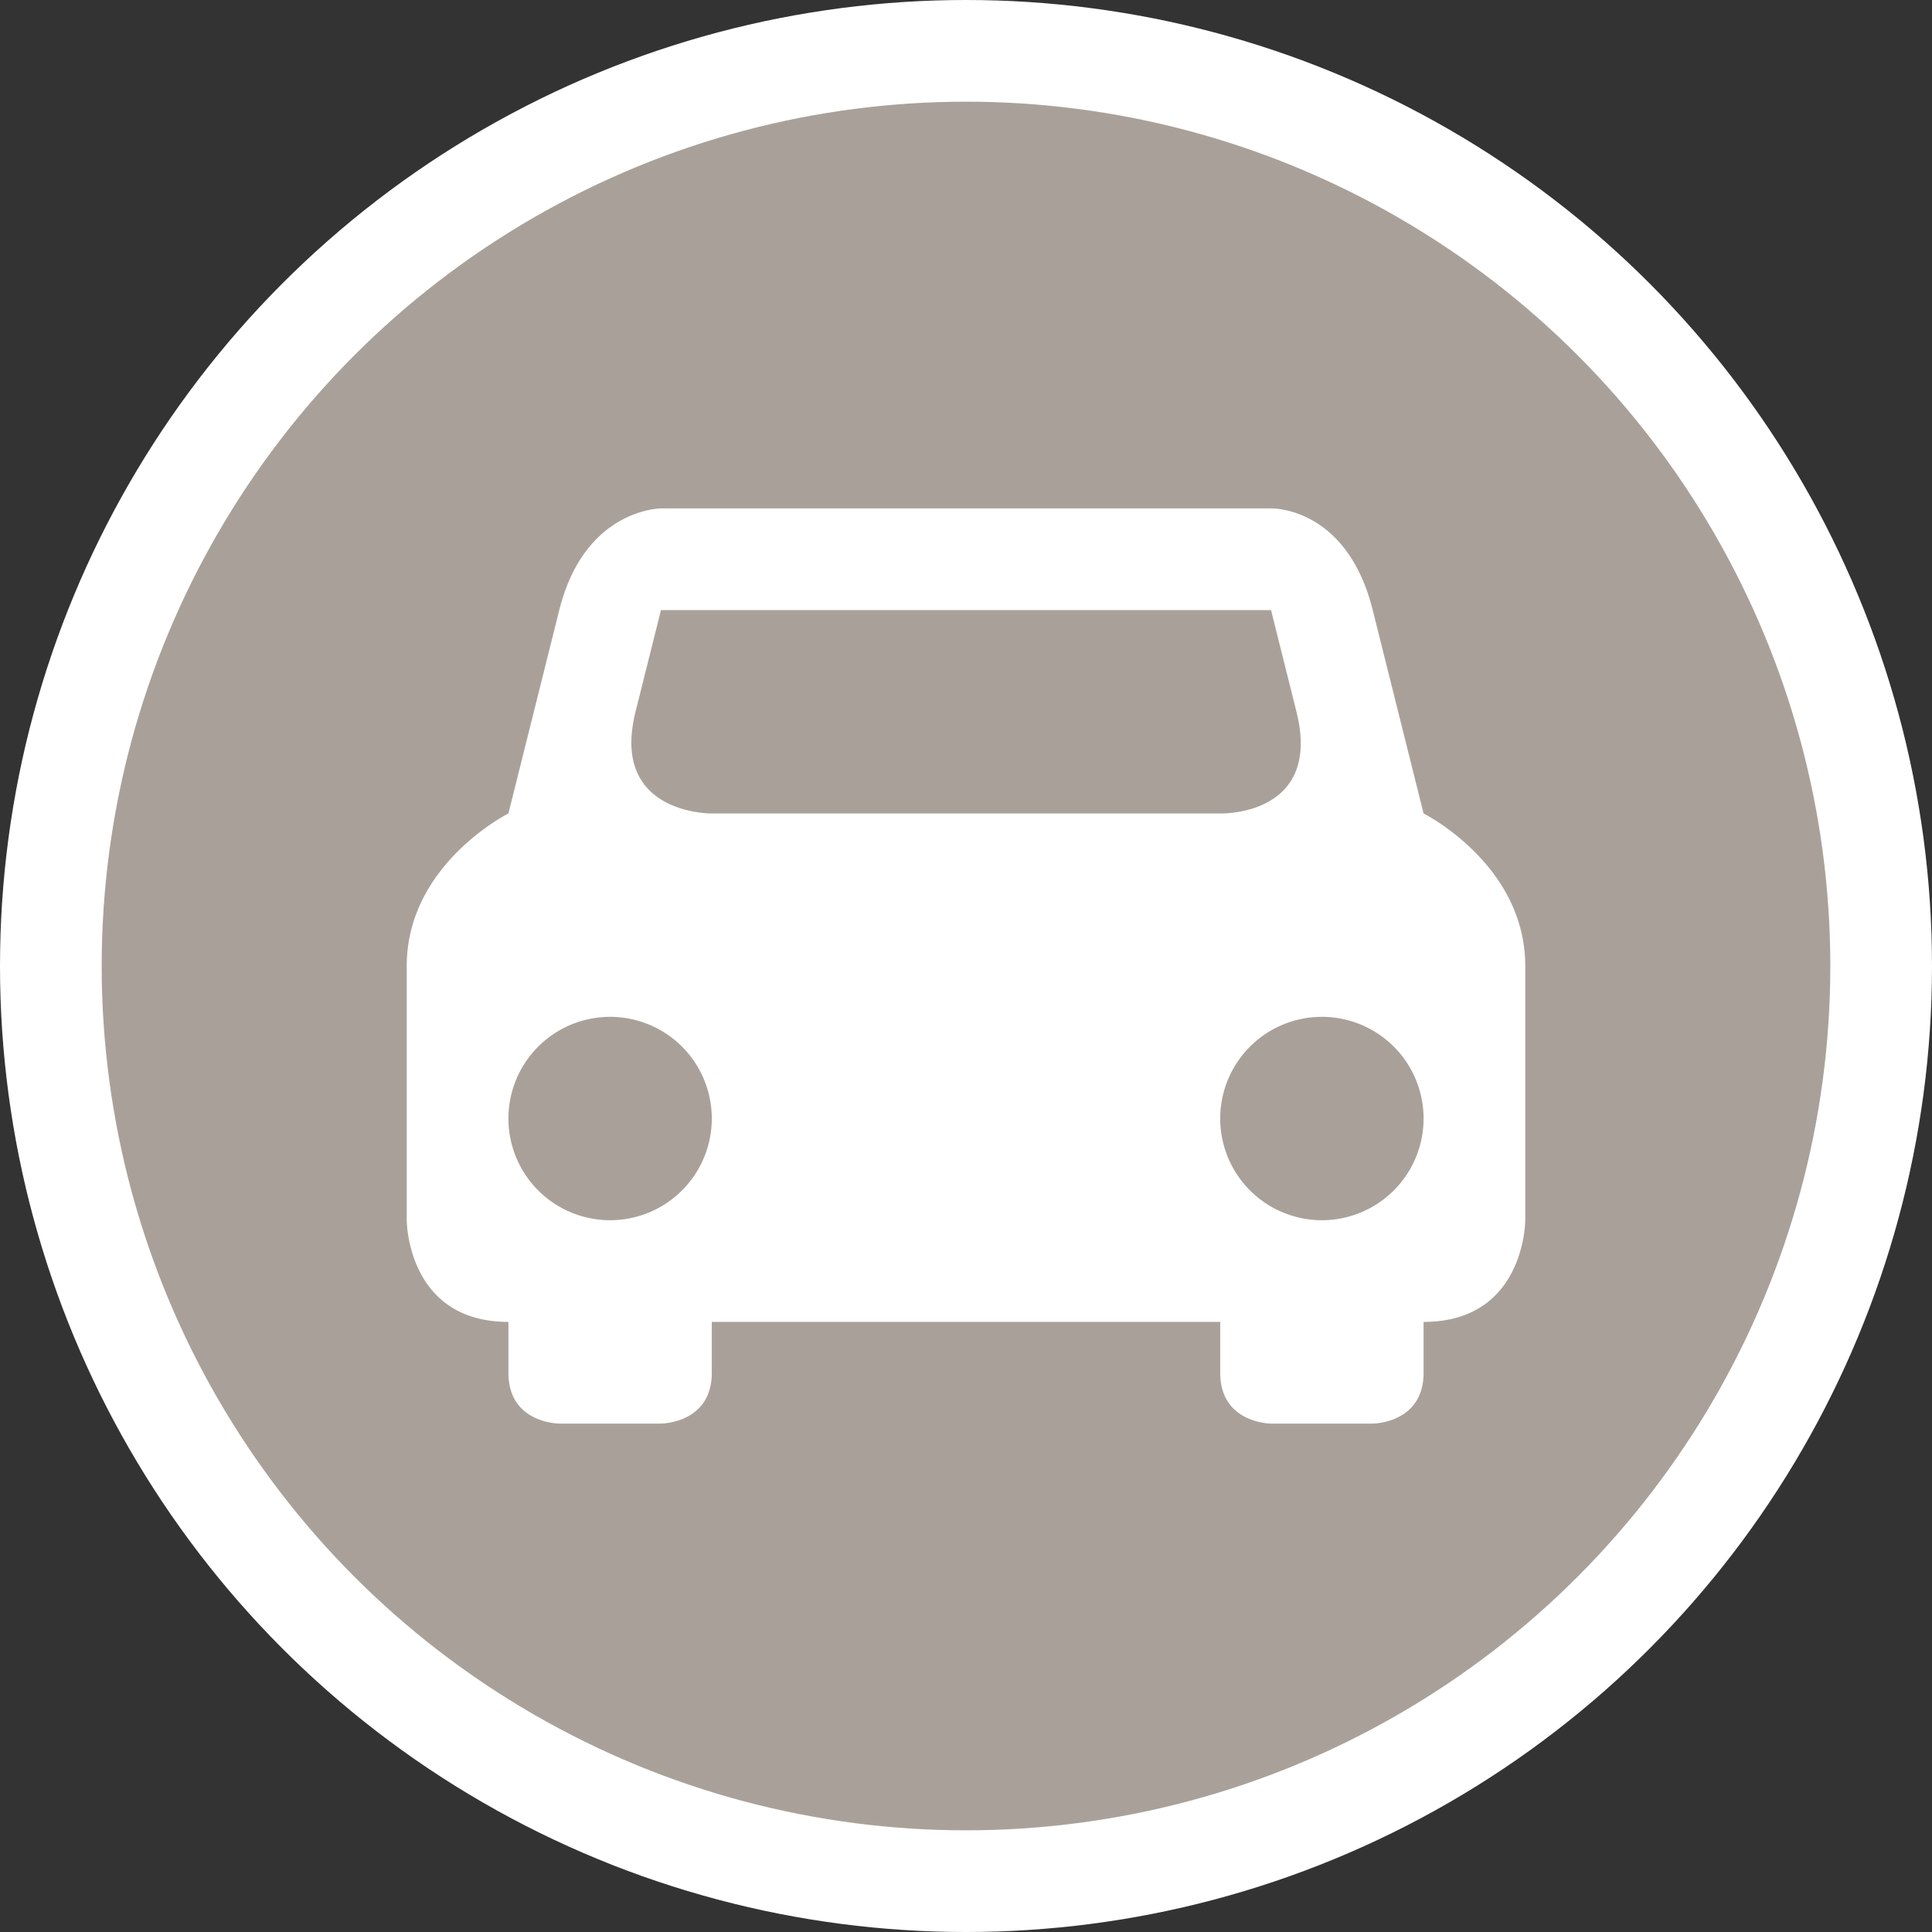 <?xml version="1.0" encoding="UTF-8" standalone="no"?>
<svg
   xmlns:dc="http://purl.org/dc/elements/1.1/"
   xmlns:cc="http://creativecommons.org/ns#"
   xmlns:rdf="http://www.w3.org/1999/02/22-rdf-syntax-ns#"
   xmlns:svg="http://www.w3.org/2000/svg"
   xmlns="http://www.w3.org/2000/svg"
   id="svg2"
   width="19"
   height="19"
   viewBox="0 0 19 19"
   version="1.1">
  <rect x="0" y="0" width="19" height="19" fill="#333333" stroke="none"/>
  <defs
     id="defs12" />
  <ellipse
     id="ellipse4"
     ry="9.5"
     rx="9.5"
     cy="9.5"
     cx="9.5"
     style="fill:#ffffff;stroke:none;" />
  <ellipse
     id="ellipse6"
     rx="8.5"
     ry="8.5"
     cy="9.5"
     cx="9.5"
     style="fill:#a9a199;stroke:none;" />
  <g
     id="g8"
     transform="translate(4,4)">
    <defs     id="defs25" /><path     id="path8522-6-8"     d="M 2.5 1 C 2.5 1 1.75 1 1.5 2 L 1 4 C 1 4 0 4.5 0 5.5 L 0 8 C 0 8 0 9 1 9 L 1 9.5 C 1 10 1.5 10 1.5 10 L 2.5 10 C 2.5 10 3 10 3 9.5 L 3 9 L 8 9 L 8 9.5 C 8 10 8.5 10 8.5 10 L 9.5 10 C 9.5 10 10 10 10 9.5 L 10 9 C 11 9 11 8 11 8 L 11 5.5 C 11 4.5 10 4 10 4 L 9.5 2 C 9.244 0.976 8.5 1 8.5 1 L 2.5 1 z M 2.5 2 L 8.5 2 L 8.75 3 C 9.007 4.03 8 4 8 4 L 3 4 C 3 4 1.997 4.013 2.25 3 L 2.5 2 z M 2 6 A 1 1 0 0 1 3 7 A 1 1 0 0 1 2 8 A 1 1 0 0 1 1 7 A 1 1 0 0 1 2 6 z M 9 6 A 1 1 0 0 1 10 7 A 1 1 0 0 1 9 8 A 1 1 0 0 1 8 7 A 1 1 0 0 1 9 6 z "     style="fill:#ffffff;fill-opacity:1" />
  </g>
</svg>
